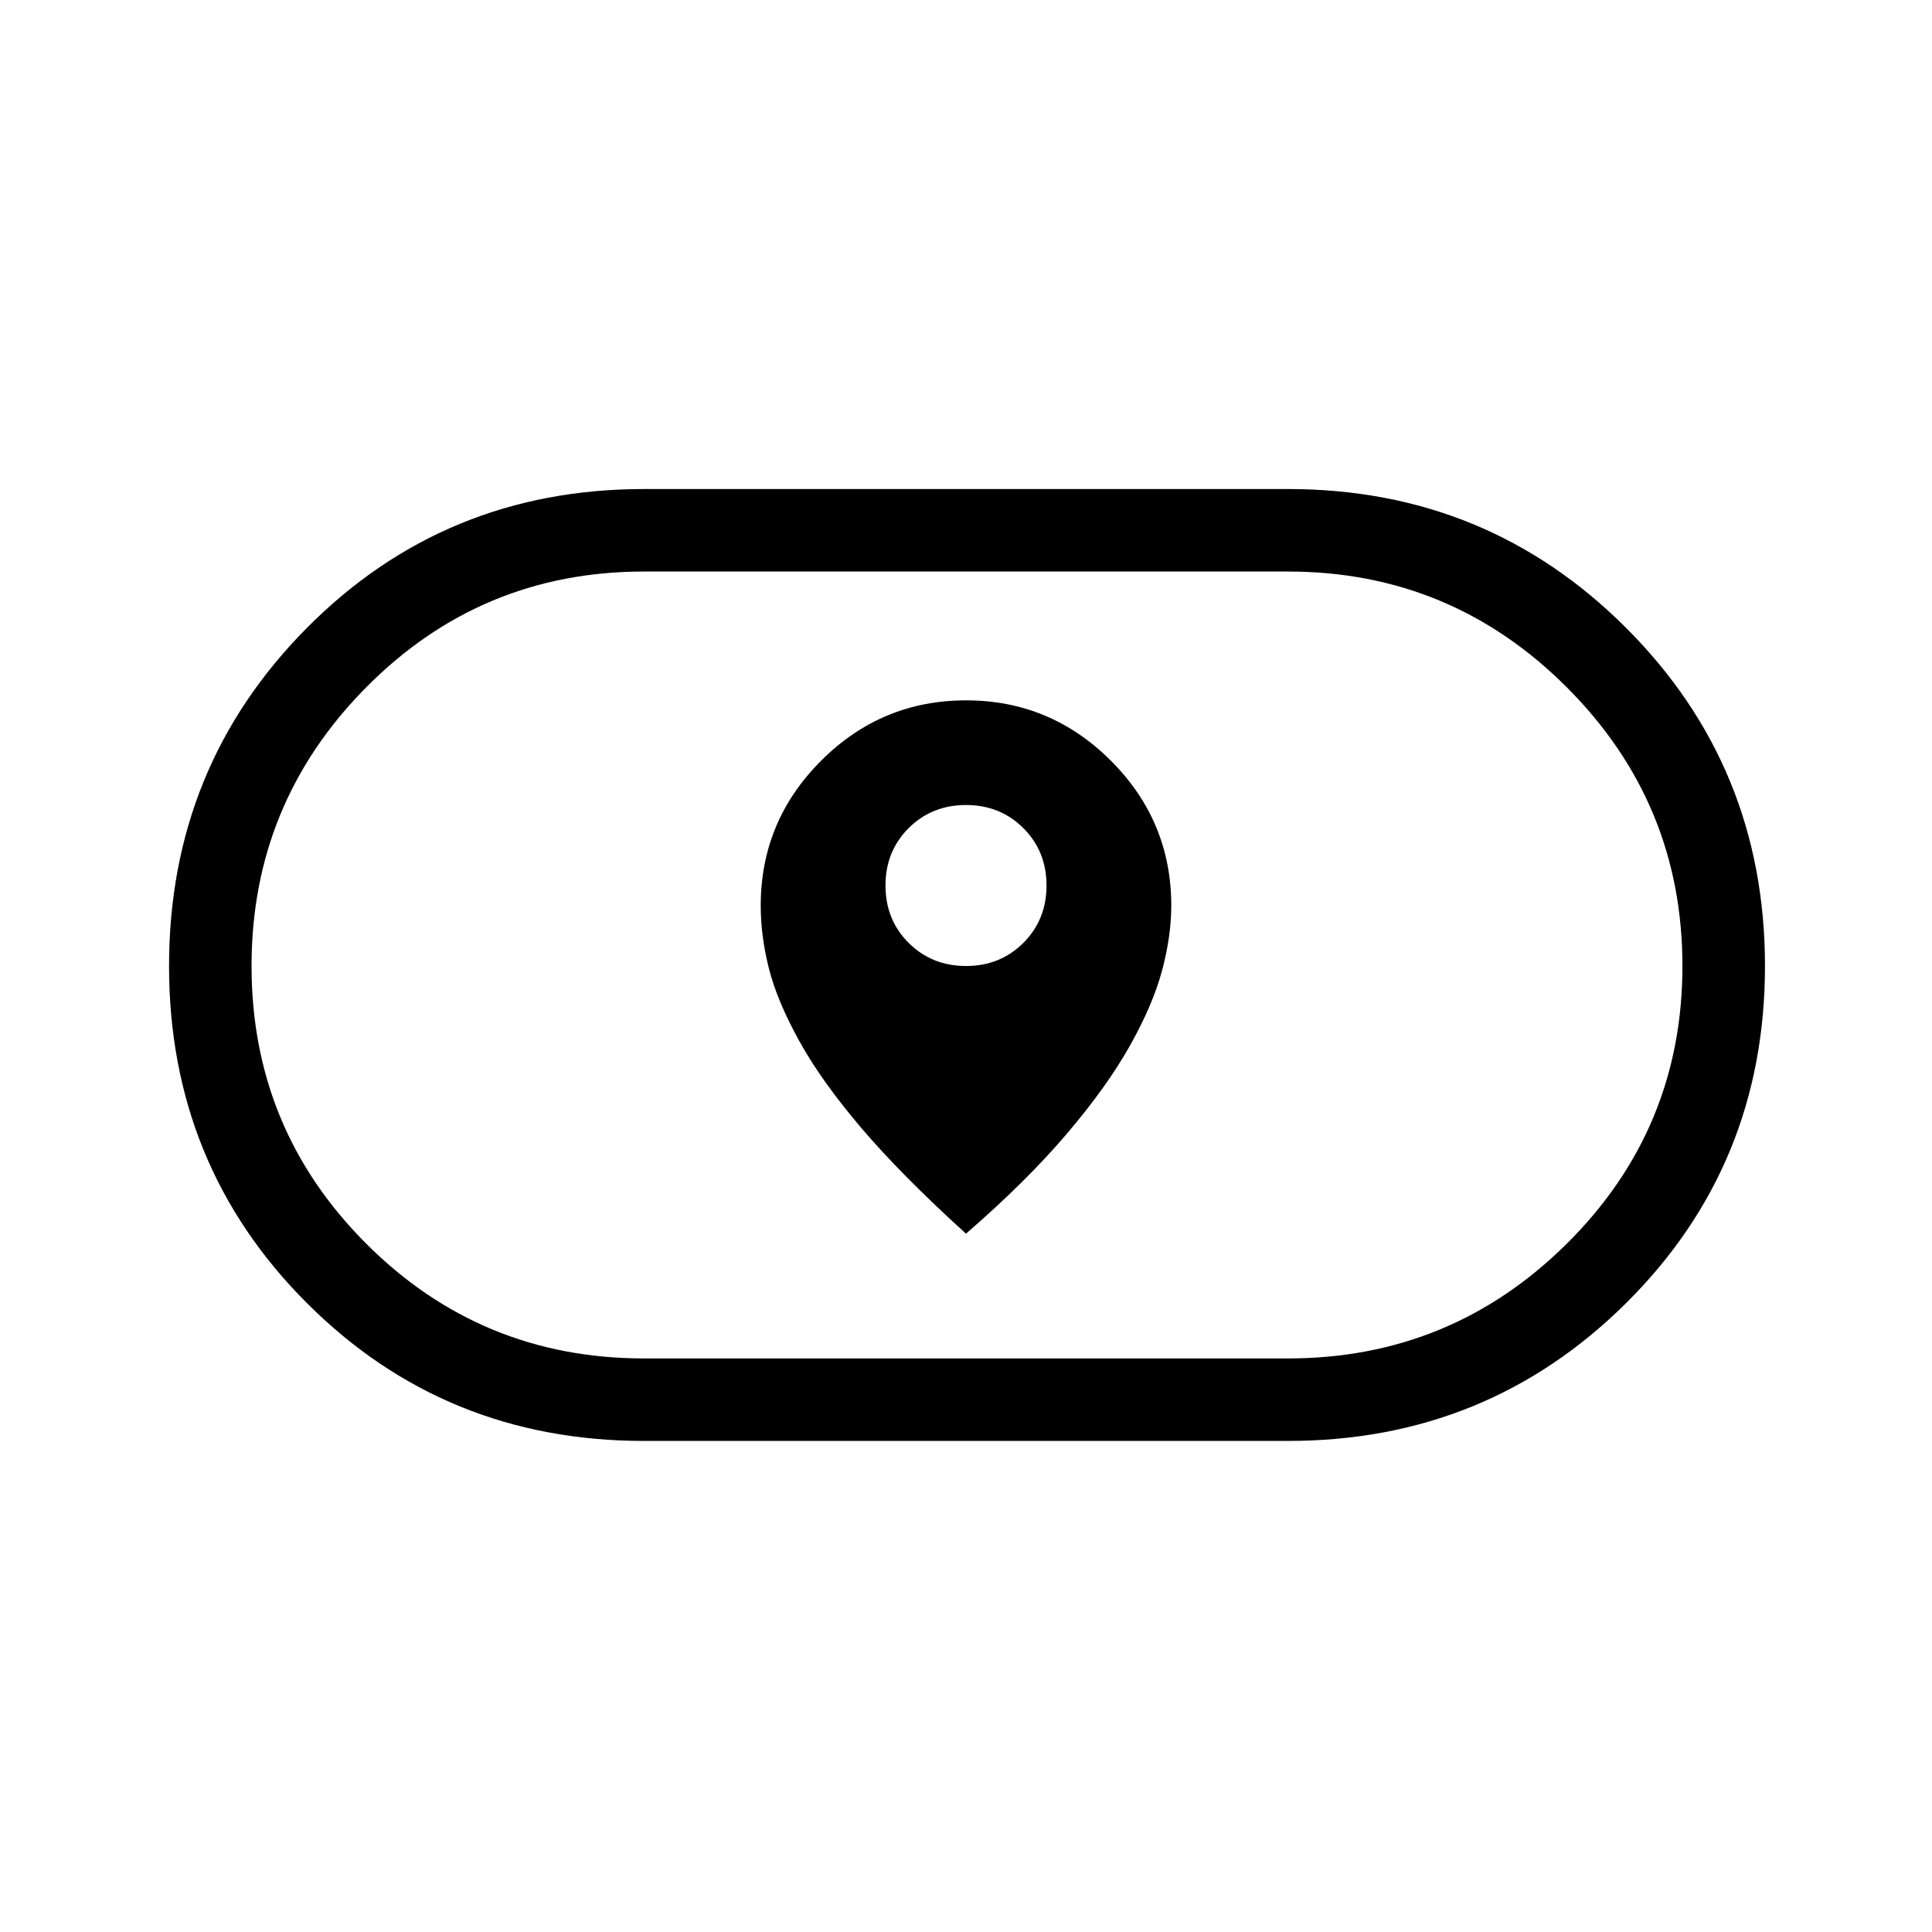 <svg xmlns="http://www.w3.org/2000/svg" height="40" width="40"><path d="M20 25.542q1.25-1.084 2.083-2.063.834-.979 1.313-1.833t.666-1.563q.188-.708.188-1.333 0-1.75-1.25-3t-3-1.25q-1.75 0-3 1.25t-1.25 3q0 .625.167 1.292.166.666.625 1.5.458.833 1.291 1.812.834.979 2.167 2.188ZM20 20q-.708 0-1.188-.479-.479-.479-.479-1.188 0-.708.479-1.187.48-.479 1.188-.479t1.188.479q.479.479.479 1.187 0 .709-.479 1.188Q20.708 20 20 20Zm-6.667 9.833q-4.125 0-6.979-2.854T3.5 20q0-4.125 2.854-7t6.979-2.875h13.334q4.125 0 7 2.875t2.875 7q0 4.125-2.875 6.979t-7 2.854Zm0-1.708h13.334q3.375 0 5.771-2.375 2.395-2.375 2.395-5.75t-2.395-5.771q-2.396-2.396-5.771-2.396H13.333q-3.375 0-5.75 2.396T5.208 20q0 3.375 2.375 5.75t5.75 2.375ZM20 20Z"/></svg>